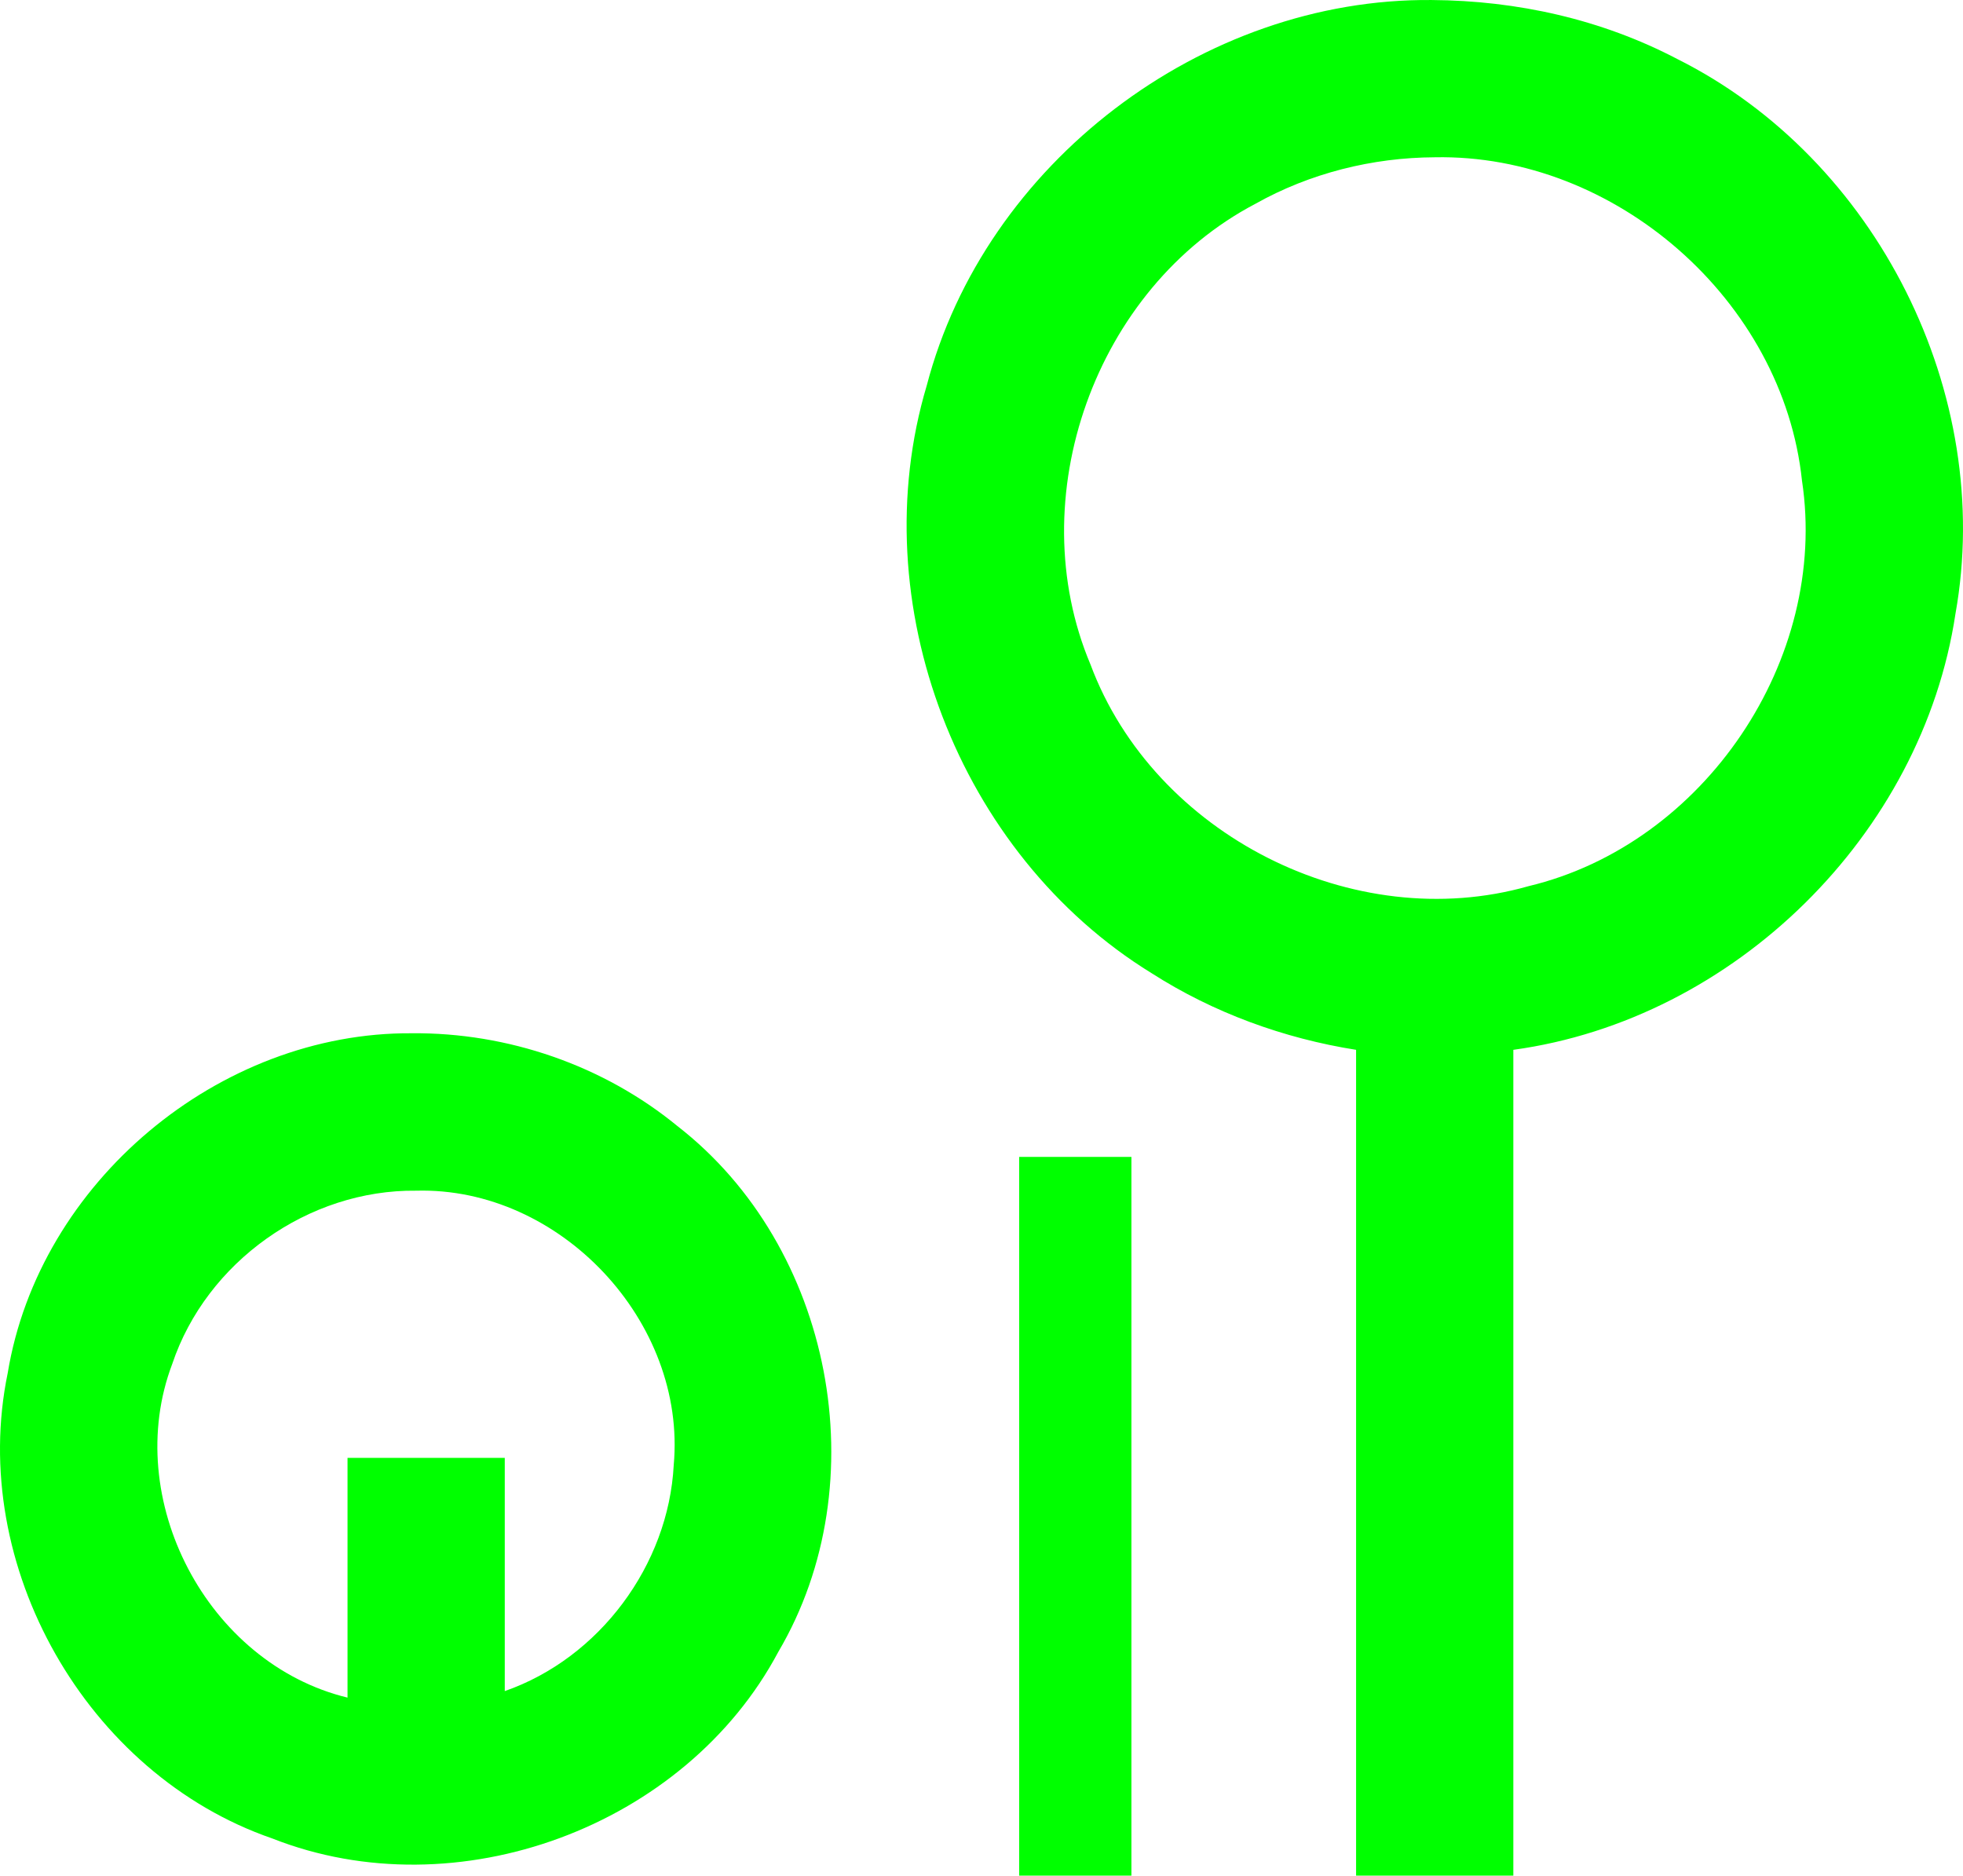 <?xml version="1.0" encoding="UTF-8" standalone="no"?>
<!-- Created with Inkscape (http://www.inkscape.org/) -->

<svg
   xmlns:dc="http://purl.org/dc/elements/1.1/"
   xmlns:cc="http://creativecommons.org/ns#"
   xmlns:rdf="http://www.w3.org/1999/02/22-rdf-syntax-ns#"
   xmlns:svg="http://www.w3.org/2000/svg"
   xmlns="http://www.w3.org/2000/svg"
   xmlns:inkscape="http://www.inkscape.org/namespaces/inkscape"
   version="1.1"
   width="100%"
   height="100%"
   viewBox="0 0 366.7 350.348"
   id="svg31688"
   xml:space="preserve"
   style="fill-rule:evenodd;stroke-linecap:round;stroke-linejoin:round"><defs
     id="defs31690"><clipPath
       id="clipId0"><path
         d="M 0,600 800,600 800,0 0,0 z"
         inkscape:connector-curvature="0"
         id="path31693" /></clipPath></defs><g
     transform="translate(-217.081,-124.746)"
     clip-path="url(#clipId0)"
     id="g31695"
     style="fill:none;stroke:#000000;stroke-width:0.1" /><path
     d="M 267.45,0.004 C 224.594,-0.393 183.949,30.534 173.117,72.029 c -12.117,40.598 5.92,87.542 41.982,109.736 11.548,7.397 24.696,12.19 38.226,14.332 0,51.417 0,102.833 0,154.25 9.792,0 19.583,0 29.375,0 0,-51.417 0,-102.833 0,-154.25 41.311,-5.674 76.375,-40.185 82.589,-81.434 C 372.649,73.64 350.621,29.691 313.35,11.034 299.181,3.613 283.451,0.111 267.45,0.004 z m 0.562,29.375 c 33.759,-0.669 65.069,26.776 68.608,60.39 5.057,33.404 -18.258,67.926 -51.108,75.766 -32.619,9.282 -69.945,-9.613 -81.791,-41.387 -13.146,-31.12 0.856,-70.372 30.786,-86.073 10.161,-5.719 21.861,-8.645 33.505,-8.695 z m -191.063,163.625 c -36.06,-0.258 -69.651,27.86 -75.51,63.478 -7.443,35.941 14.714,74.957 49.425,86.925 34.478,13.596 77.139,-2.151 94.539,-34.872 18.631,-31.63 10.147,-75.701 -18.856,-98.196 -13.833,-11.356 -31.723,-17.492 -49.597,-17.336 z m 113.438,23.094 c 0,44.75 0,89.5 0,134.25 6.99,0 13.979,0 20.969,0 0,-44.75 0,-89.5 0,-134.25 -6.99,0 -13.979,0 -20.969,0 z m -112.656,6.312 c 26.885,-0.743 50.561,24.472 48.124,51.259 -0.978,18.673 -13.88,36.054 -31.562,42.21 0,-14.521 0,-29.042 0,-43.562 -9.792,0 -19.583,0 -29.375,0 0,14.927 0,29.854 0,44.781 -26.216,-6.372 -42.293,-37.133 -32.743,-62.327 6.393,-19.063 25.445,-32.593 45.556,-32.361 z"
     inkscape:connector-curvature="0"
     id="path32035"
     style="fill:#00ff00;fill-opacity:1;fill-rule:nonzero;stroke:none" /></svg>